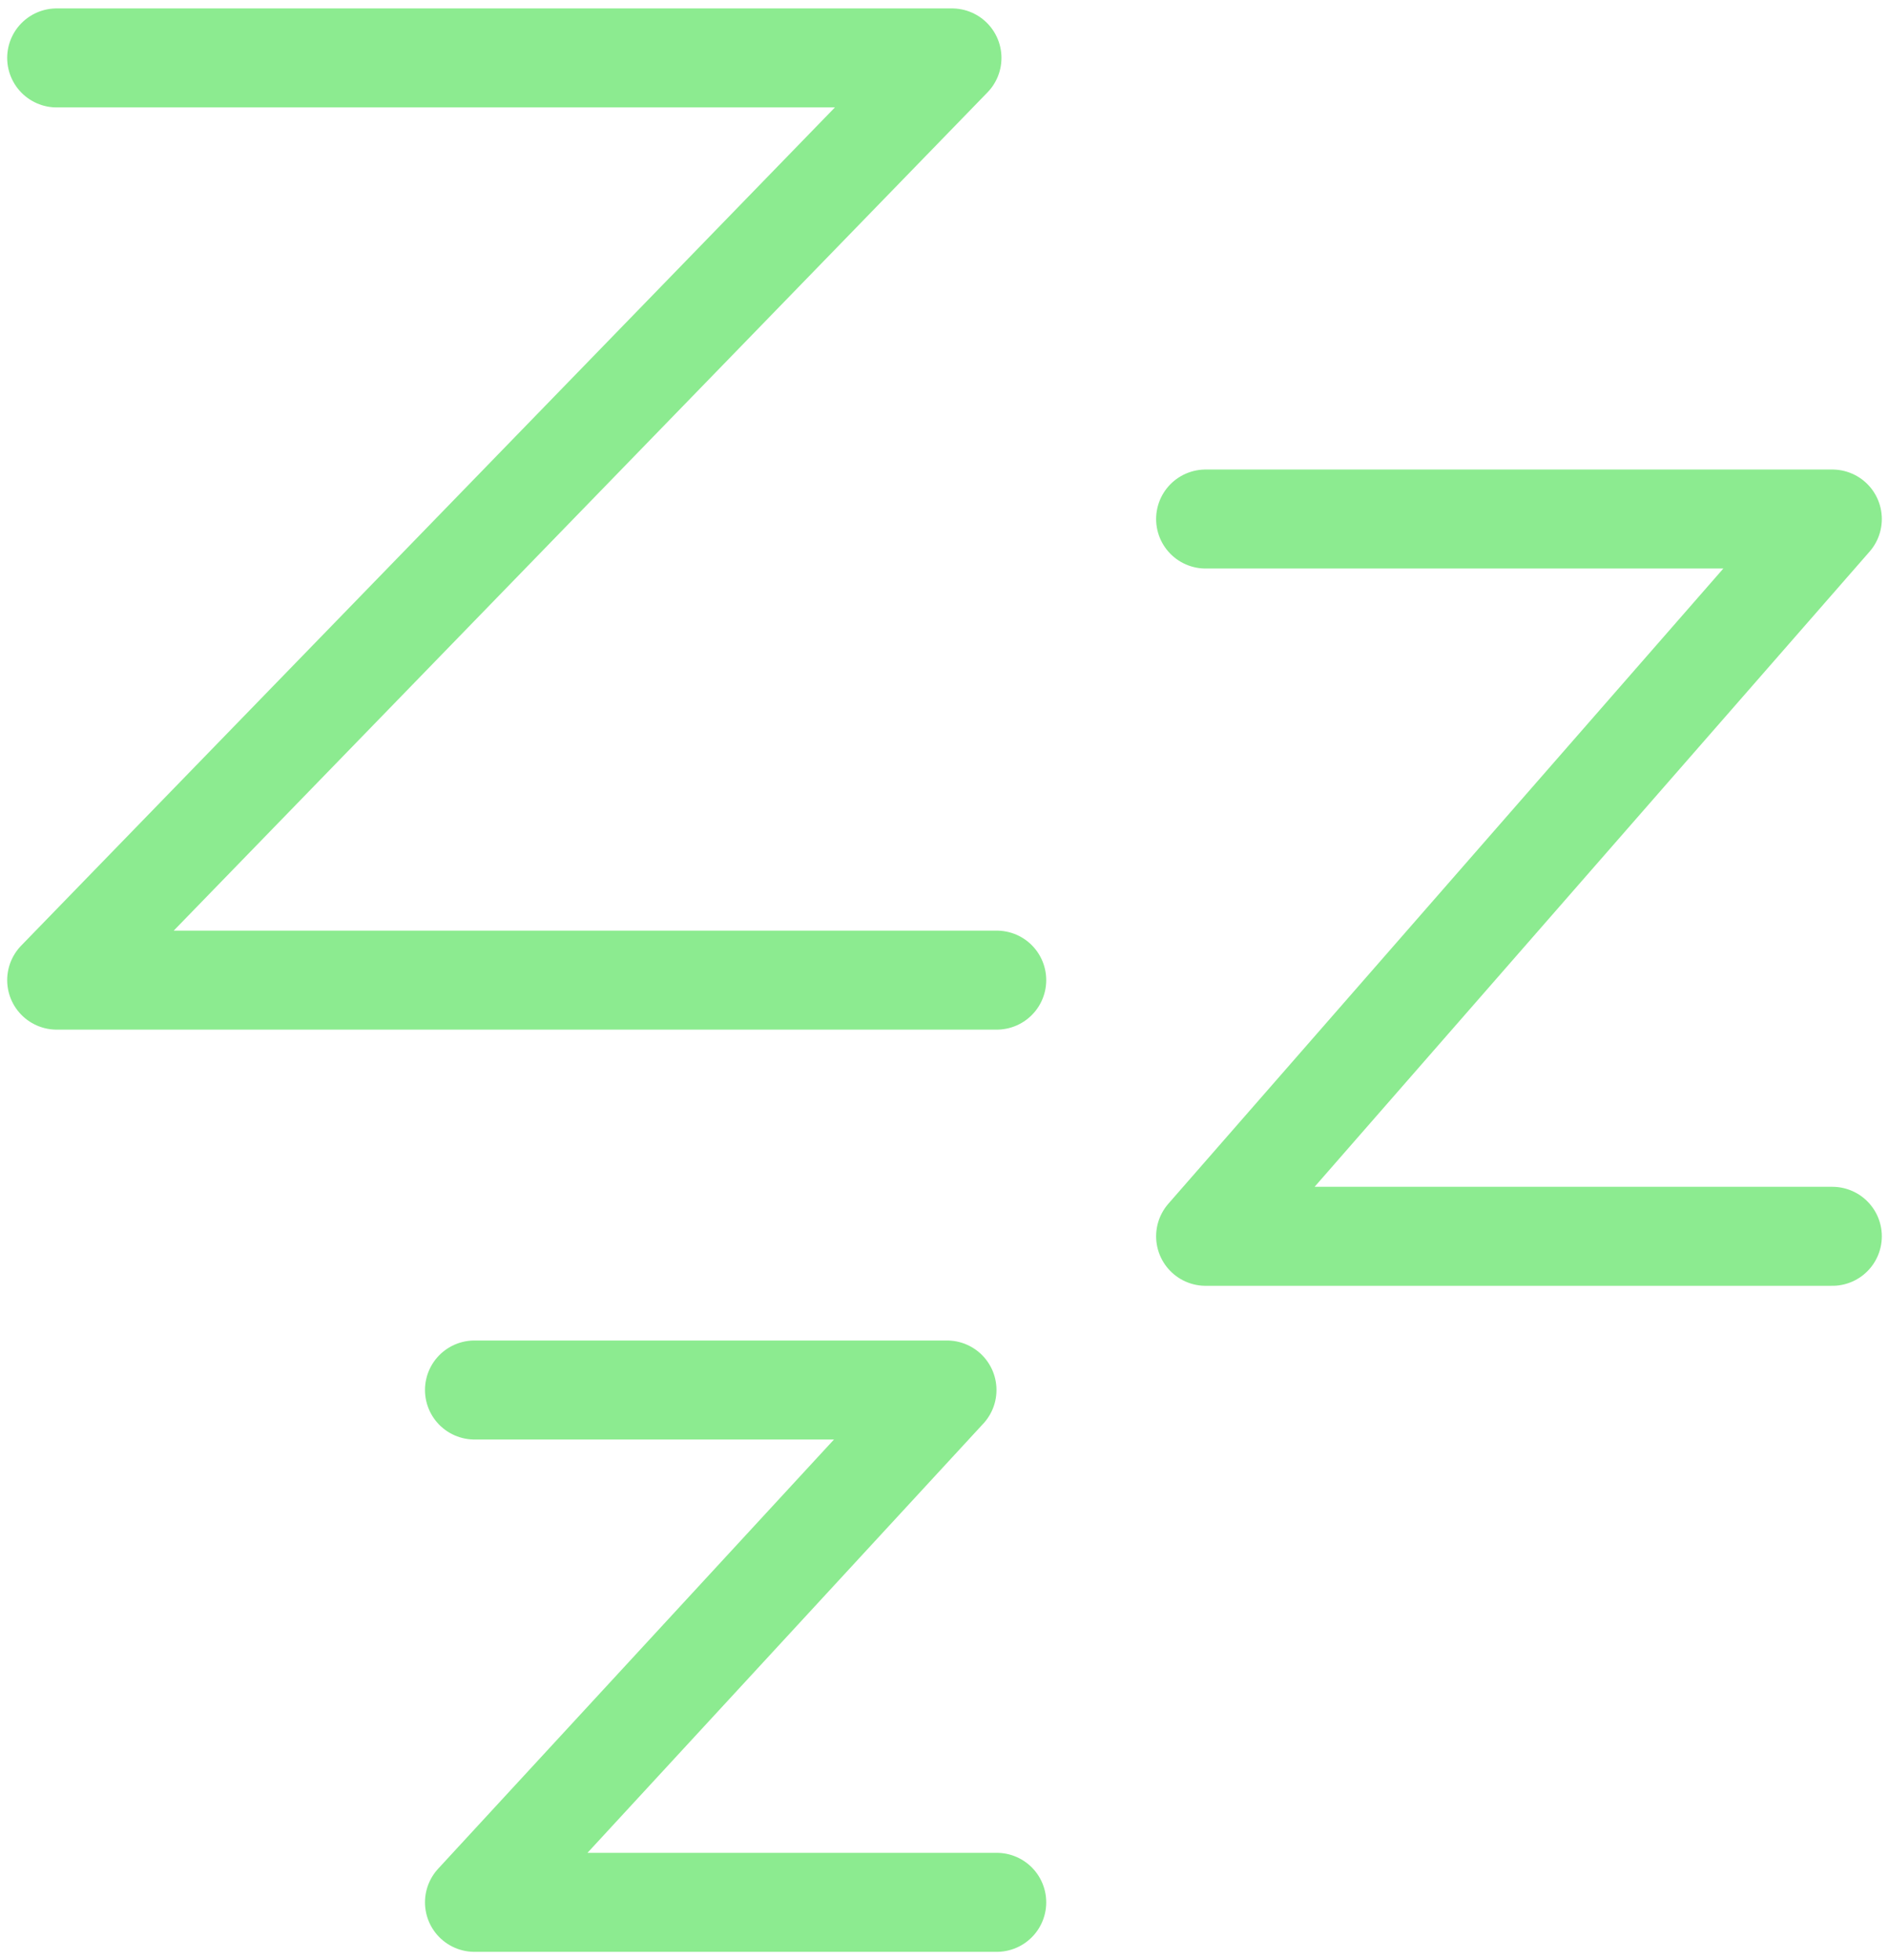 <svg width="159" height="165" viewBox="0 0 159 165" fill="none" xmlns="http://www.w3.org/2000/svg">
<path d="M4.771 4.875H80.128L4.771 82.5H83.896" stroke="#8CEB90" stroke-width="8.333" stroke-linecap="round" stroke-linejoin="round"/>
<path d="M101.479 43.688H154.229L101.479 104.063H154.229" stroke="#8CEB90" stroke-width="8.333" stroke-linecap="round" stroke-linejoin="round"/>
<path d="M39.938 117H79.709L39.938 160.125H83.896" stroke="#8CEB90" stroke-width="8.333" stroke-linecap="round" stroke-linejoin="round"/>
</svg>
